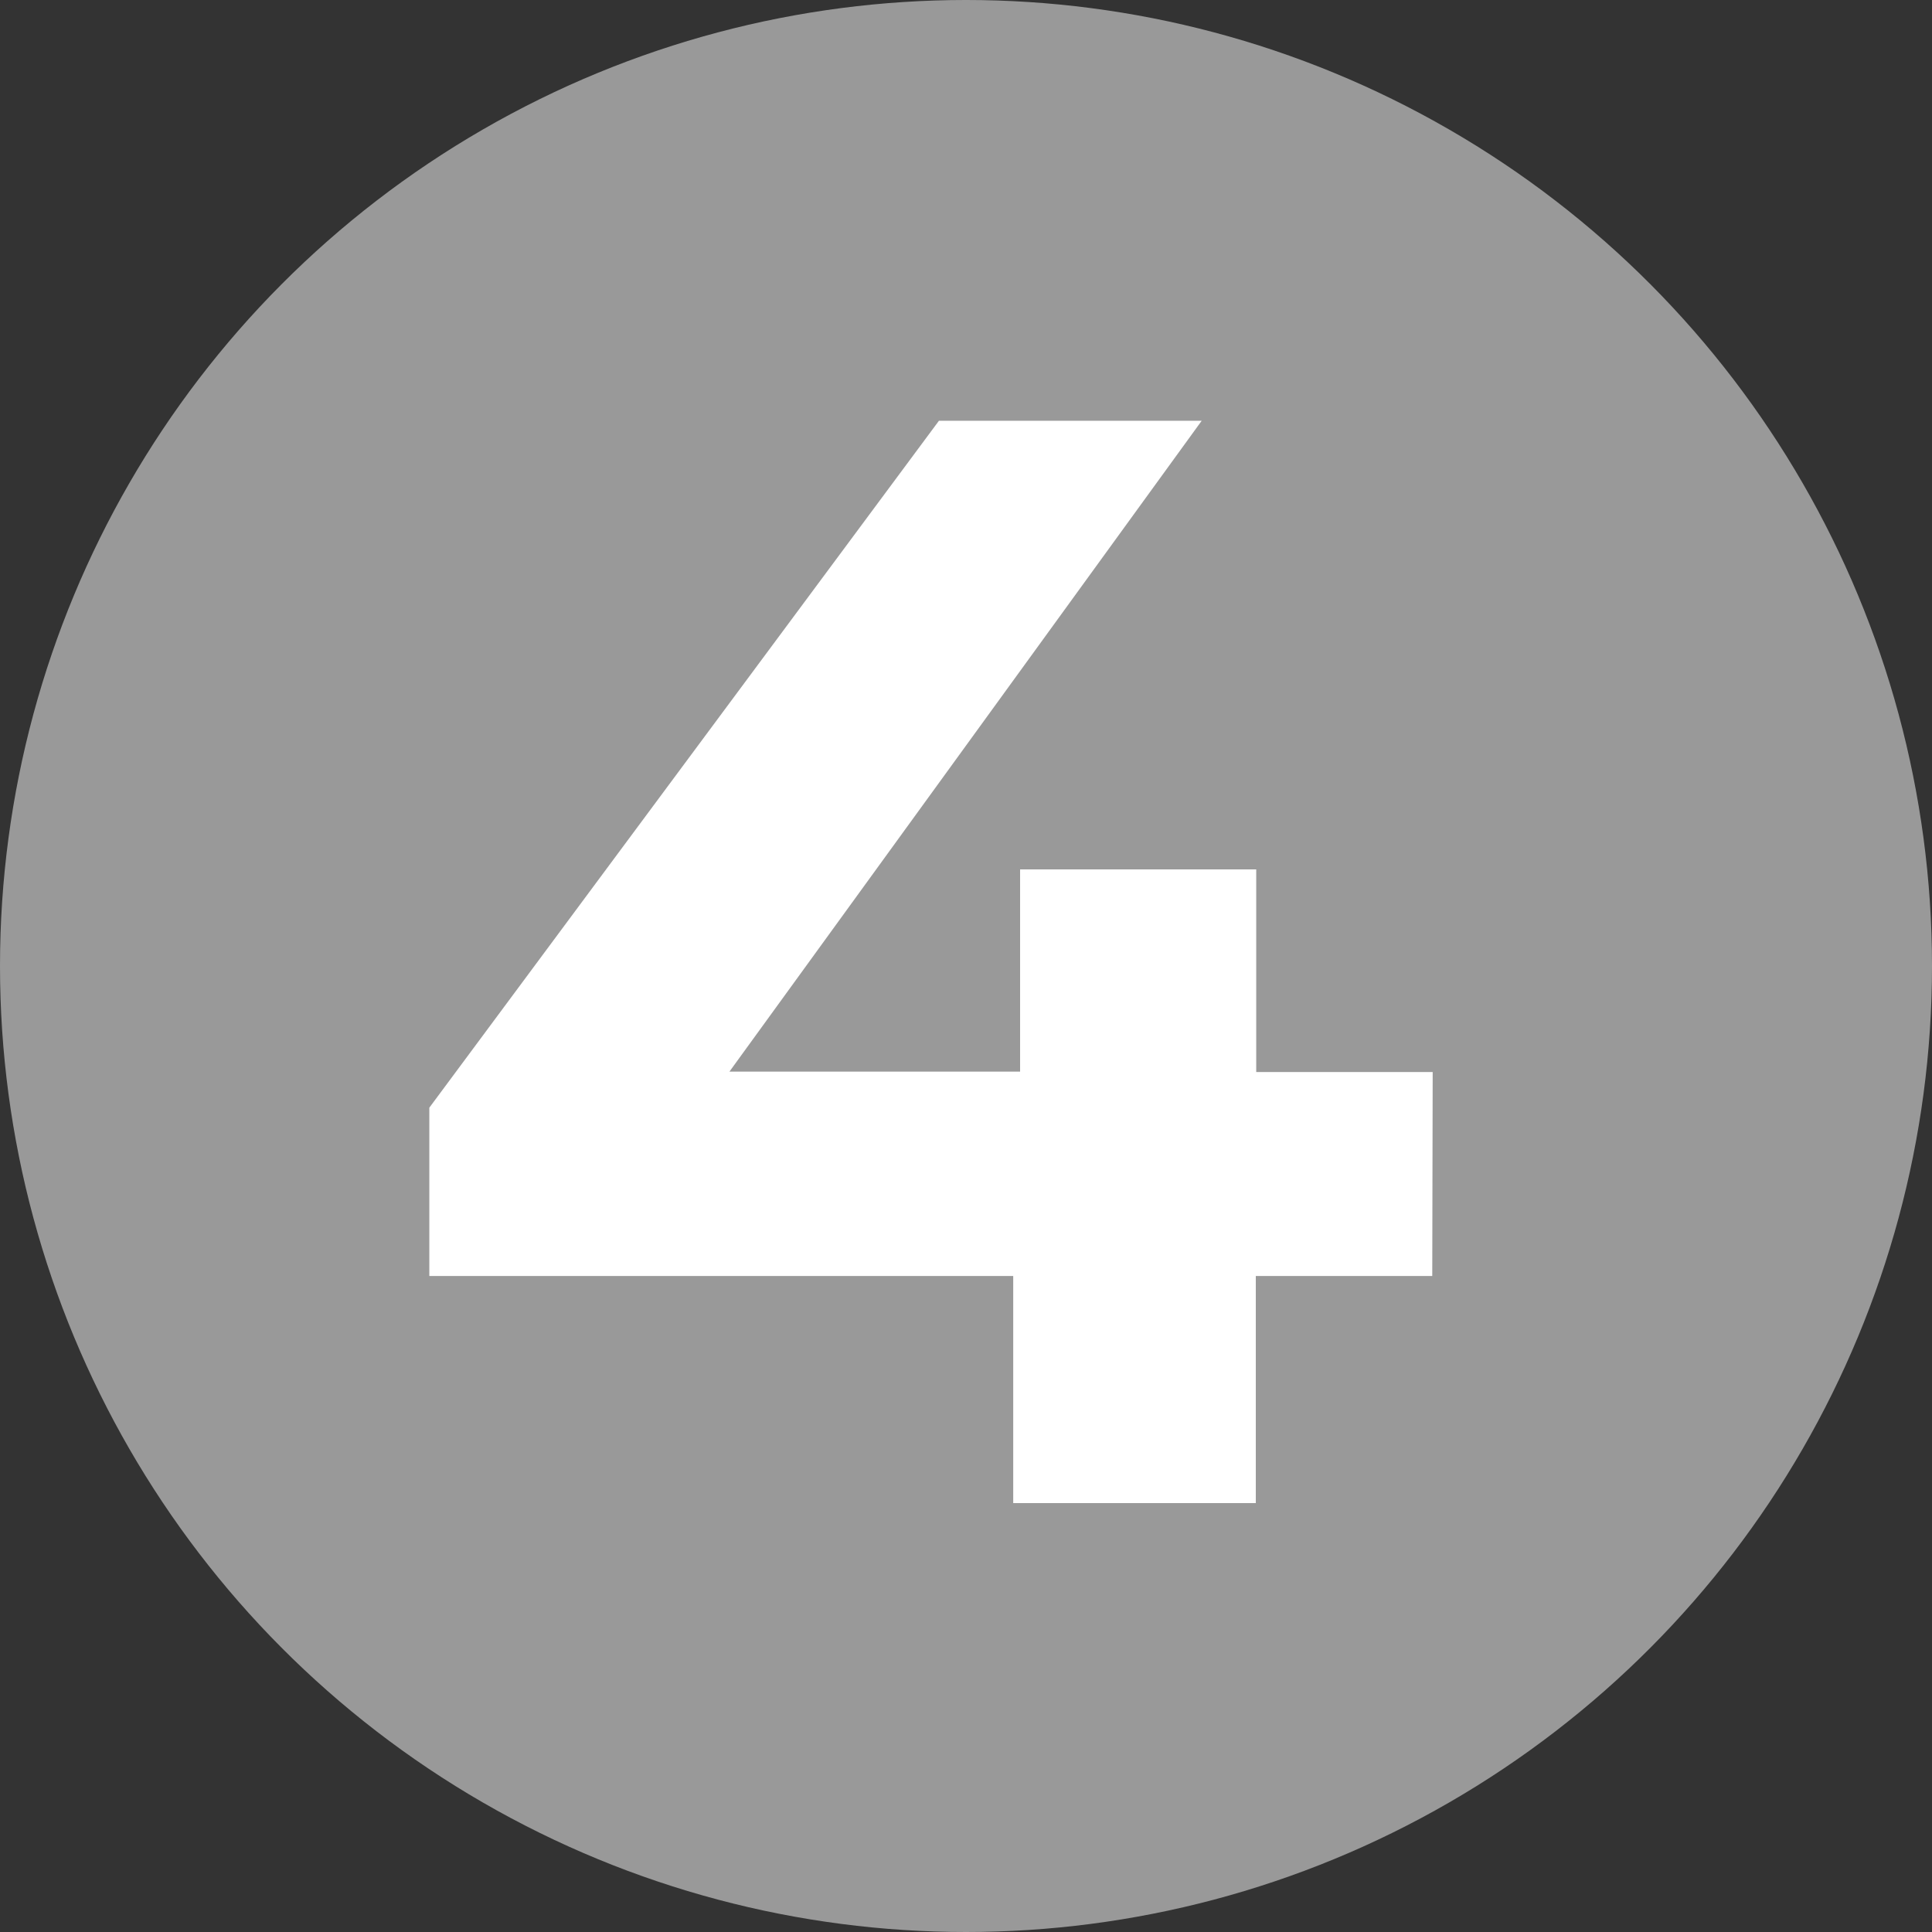 <svg id="Layer_1" data-name="Layer 1" xmlns="http://www.w3.org/2000/svg" viewBox="0 0 45 45">
  <rect x="0" y="0" width="45" height="45" fill="#333333" stroke="none"/>
  <title>four</title>
  <circle cx="22.5" cy="22.5" r="22.5" style="fill: #999"/>
  <g style="isolation: isolate">
    <path d="M35.76,32.22H31.65v5.29H26V32.22H12.4V28.3l11.87-16h6.12l-11,15.16h6.77V22.75h5.5v4.72h4.11Z" transform="translate(-2.4 -2.5)" style="fill: #fff"/>
  </g>
</svg>
